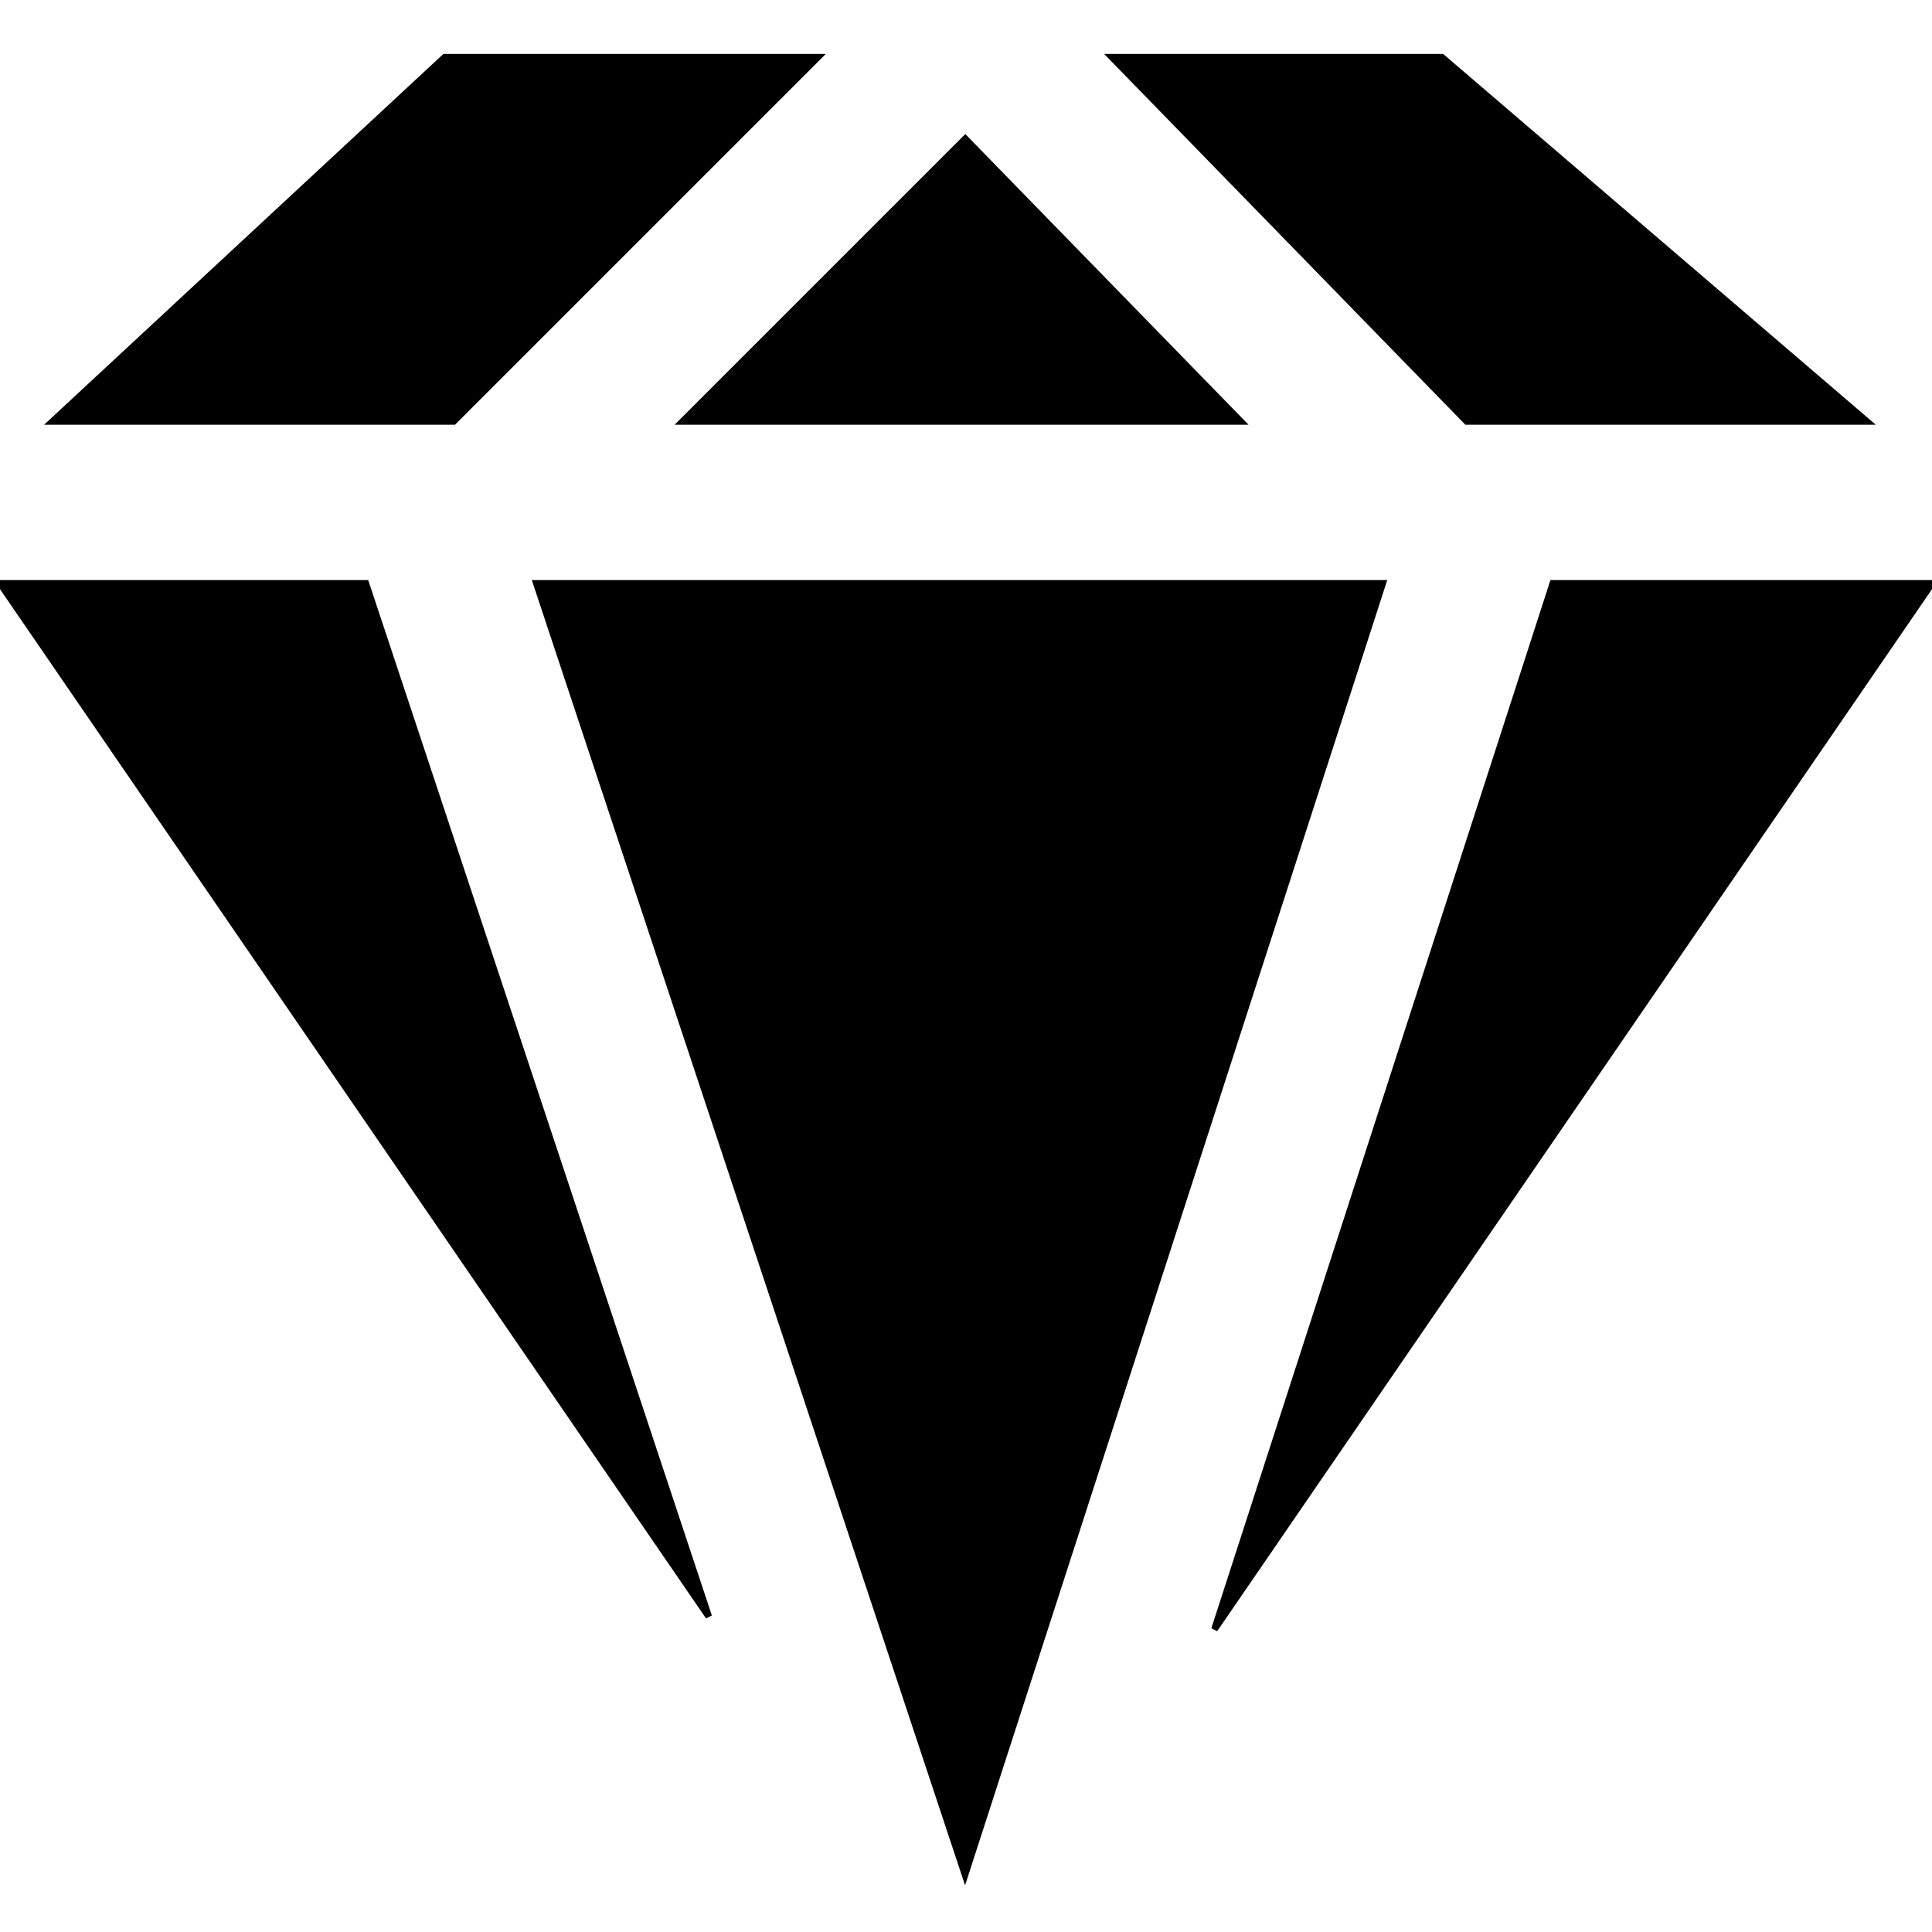 <?xml version="1.0" encoding="iso-8859-1"?>
<!-- Generator: Adobe Illustrator 16.0.0, SVG Export Plug-In . SVG Version: 6.00 Build 0)  -->
<!DOCTYPE svg PUBLIC "-//W3C//DTD SVG 1.1//EN" "http://www.w3.org/Graphics/SVG/1.1/DTD/svg11.dtd">
<svg version="1.1" id="Capa_1" xmlns="http://www.w3.org/2000/svg" xmlns:xlink="http://www.w3.org/1999/xlink" x="0px" y="0px"
	 width="293.538px" height="293.538px" viewBox="0 0 293.538 293.538" style="enable-background:new 0 0 293.538 293.538;"
	 xml:space="preserve">
    <polygon style="fill:#000000;stroke:#000000" points="210.084,88.631 146.622,284.844 81.491,88.631 		"/>
    <polygon style="fill:#000000;stroke:#000000" points="103.7,64.035 146.658,21.08 188.515,64.035 		"/>
    <polygon style="fill:#000000;stroke:#000000" points="55.581,88.631 107.681,245.608 0,88.631 		"/>
    <polygon style="fill:#000000;stroke:#000000" points="235.929,88.631 293.538,88.631 184.521,247.548 		"/>
    <polygon style="fill:#000000;stroke:#000000" points="283.648,64.035 222.851,64.035 168.938,8.695 219.079,8.695 		"/>
    <polygon style="fill:#000000;stroke:#000000" points="67.563,8.695 124.263,8.695 68.923,64.035 7.969,64.035 		"/>
</svg>
